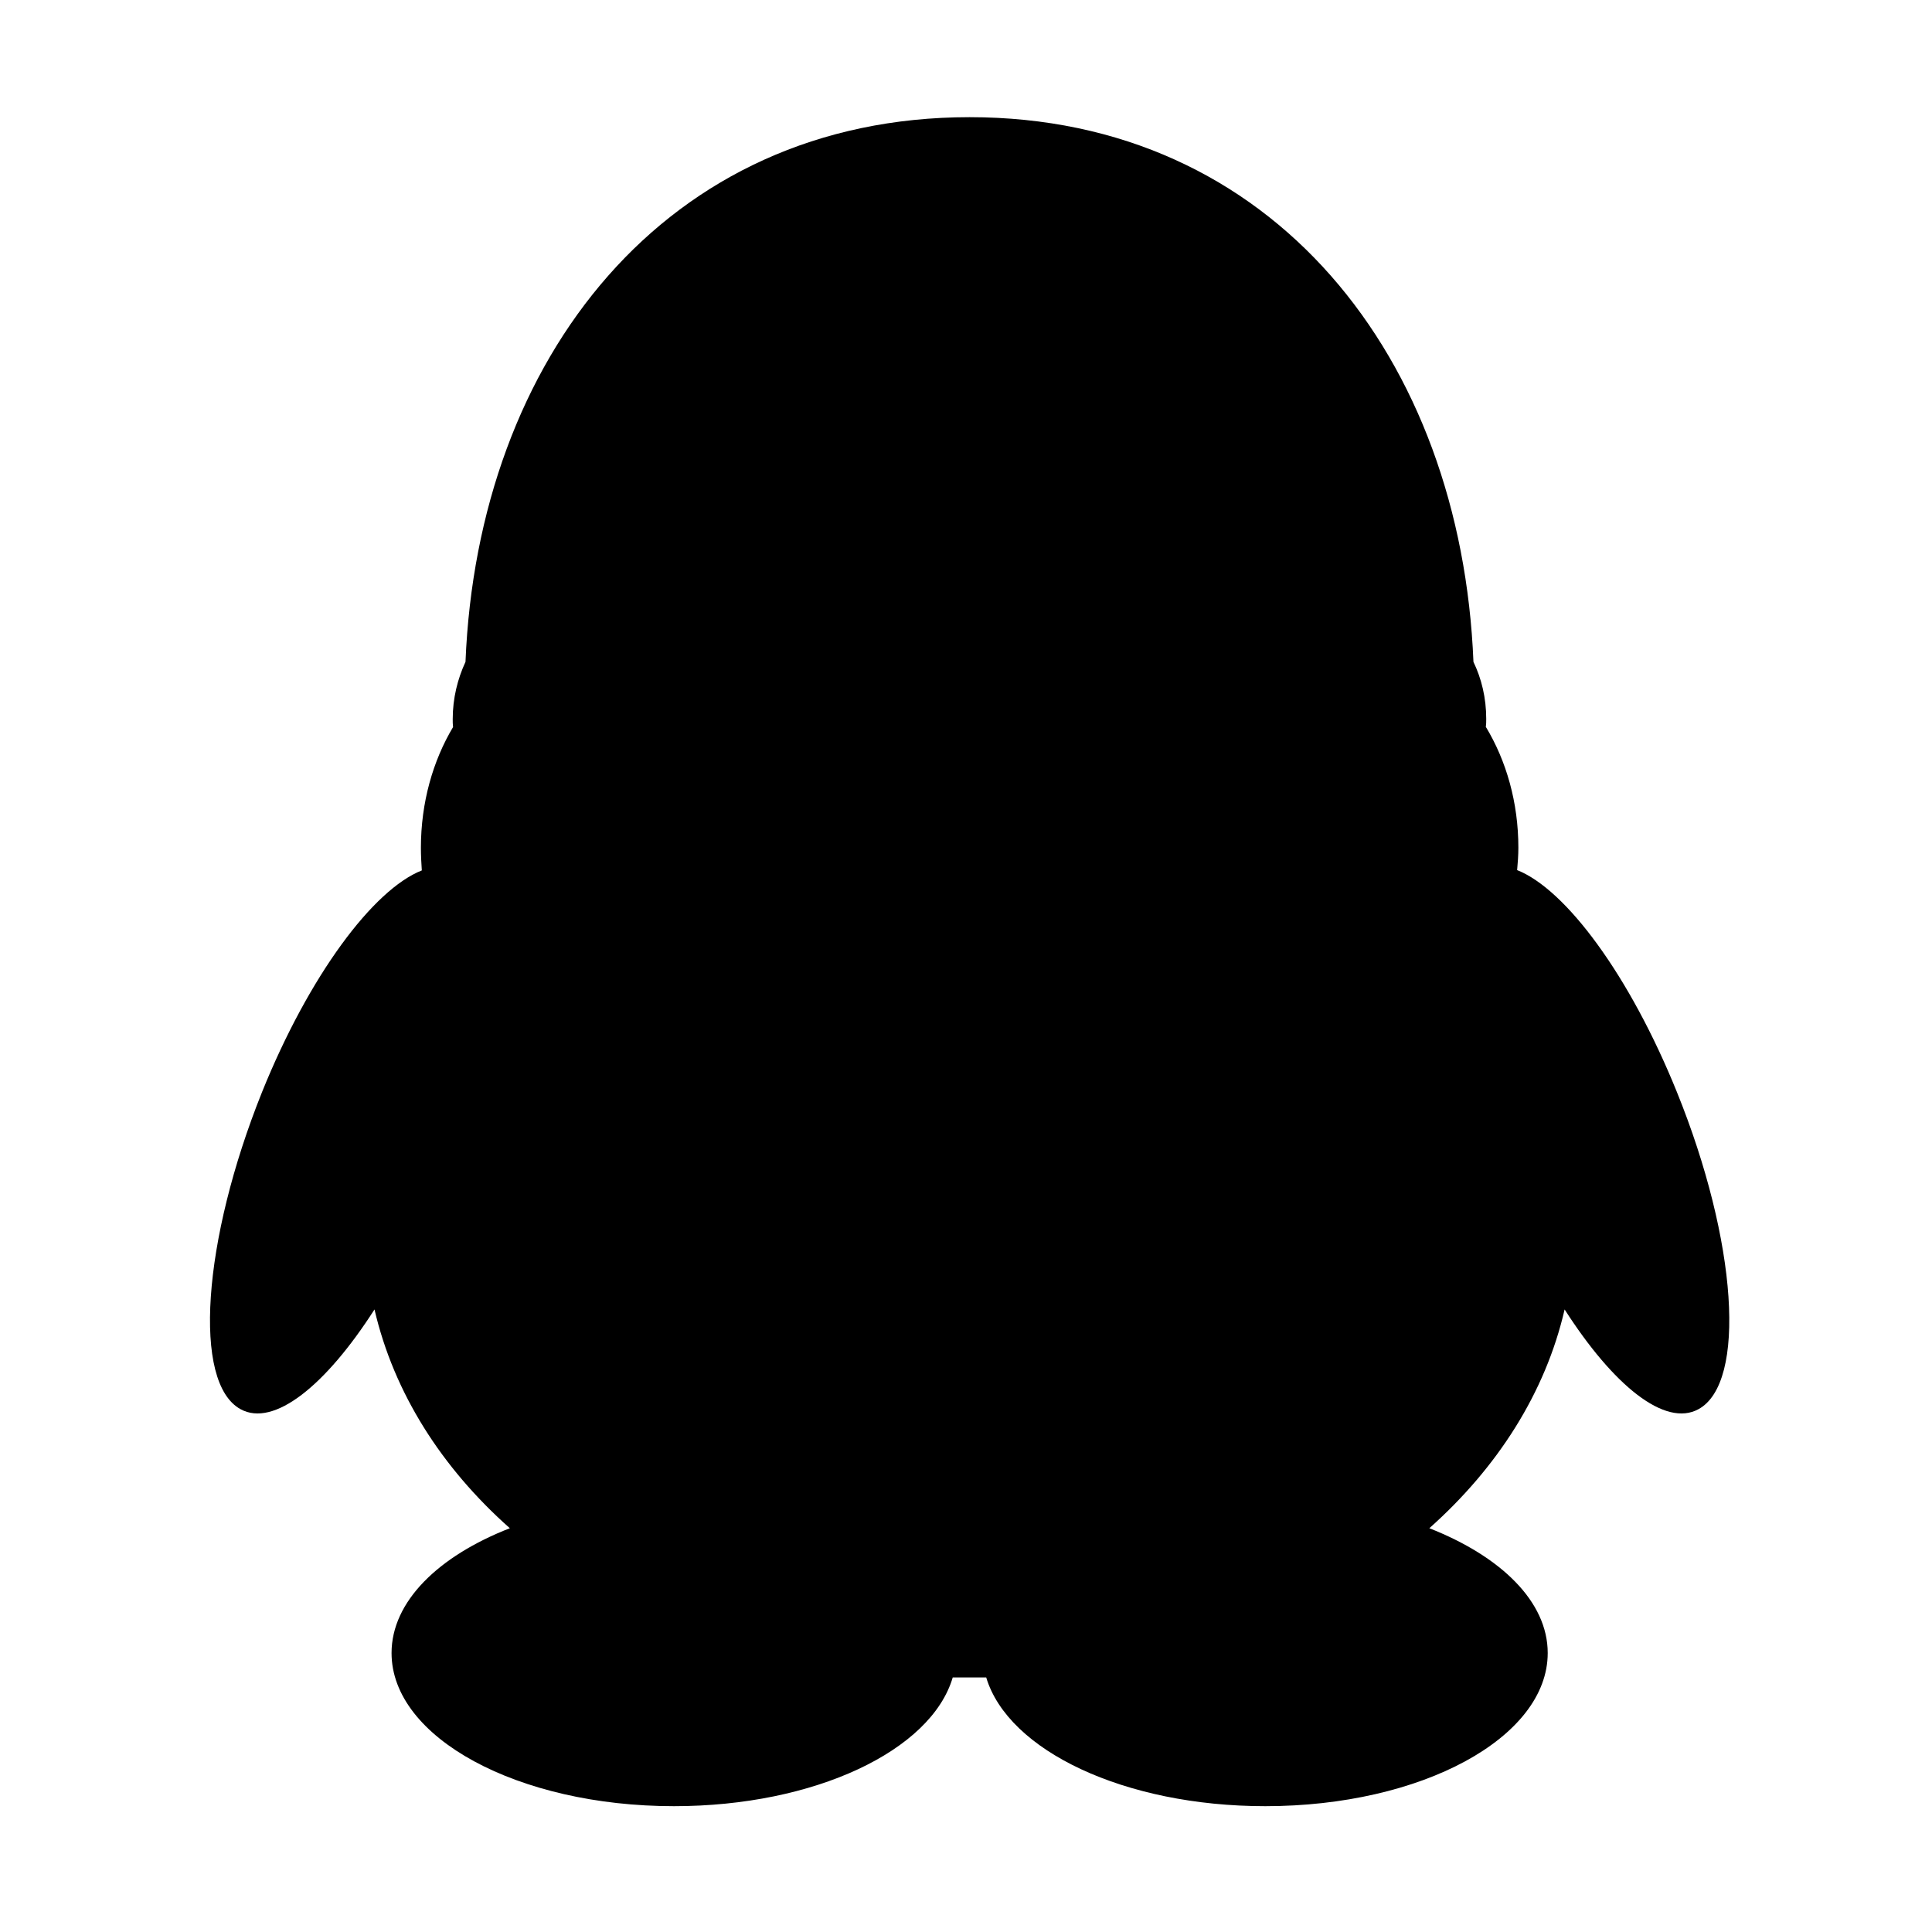 <?xml version="1.0" standalone="no"?><!DOCTYPE svg PUBLIC "-//W3C//DTD SVG 1.1//EN" "http://www.w3.org/Graphics/SVG/1.1/DTD/svg11.dtd"><svg t="1496751382090" class="icon" style="" viewBox="0 0 1024 1024" version="1.1" xmlns="http://www.w3.org/2000/svg" p-id="3010" xmlns:xlink="http://www.w3.org/1999/xlink" width="200" height="200"><defs><style type="text/css"></style></defs><path d="M138.899 578.78c-31.677 78.904-36.919 154.139-11.406 168.117 17.65 9.7 45.132-12.493 70.999-52.863 10.264 44.214 35.561 83.885 71.737 115.954-37.88 14.765-62.697 38.884-62.697 66.147 0 44.914 67.021 81.176 149.682 81.176 74.578 0 136.357-29.447 147.757-68.244 3.017 0 14.859 0 17.74 0 11.622 38.798 73.267 68.244 147.932 68.244 82.752 0 149.682-36.263 149.682-81.176 0-27.263-24.772-51.205-62.741-66.147 36.046-32.069 61.517-71.739 71.696-115.954 25.862 40.37 53.215 62.564 70.954 52.863 25.643-13.978 20.532-89.213-11.45-168.117-24.987-61.778-58.848-107.39-84.67-117.613 0.35-3.757 0.656-7.909 0.656-11.885 0-23.942-6.378-46.049-17.254-64.05 0.218-1.441 0.218-2.796 0.218-4.236 0-11.054-2.492-21.322-6.772-30.192C774.453 189.984 674.97 62.106 513.887 62.106c-161.043 0-260.656 127.878-267.165 288.7-4.192 9-6.771 19.312-6.771 30.322 0 1.443 0 2.796 0.175 4.239-10.659 17.869-17.039 39.974-17.039 64.005 0 4.021 0.217 8.04 0.481 11.972C197.836 471.478 163.845 517.002 138.899 578.78z" p-id="3011"></path></svg>